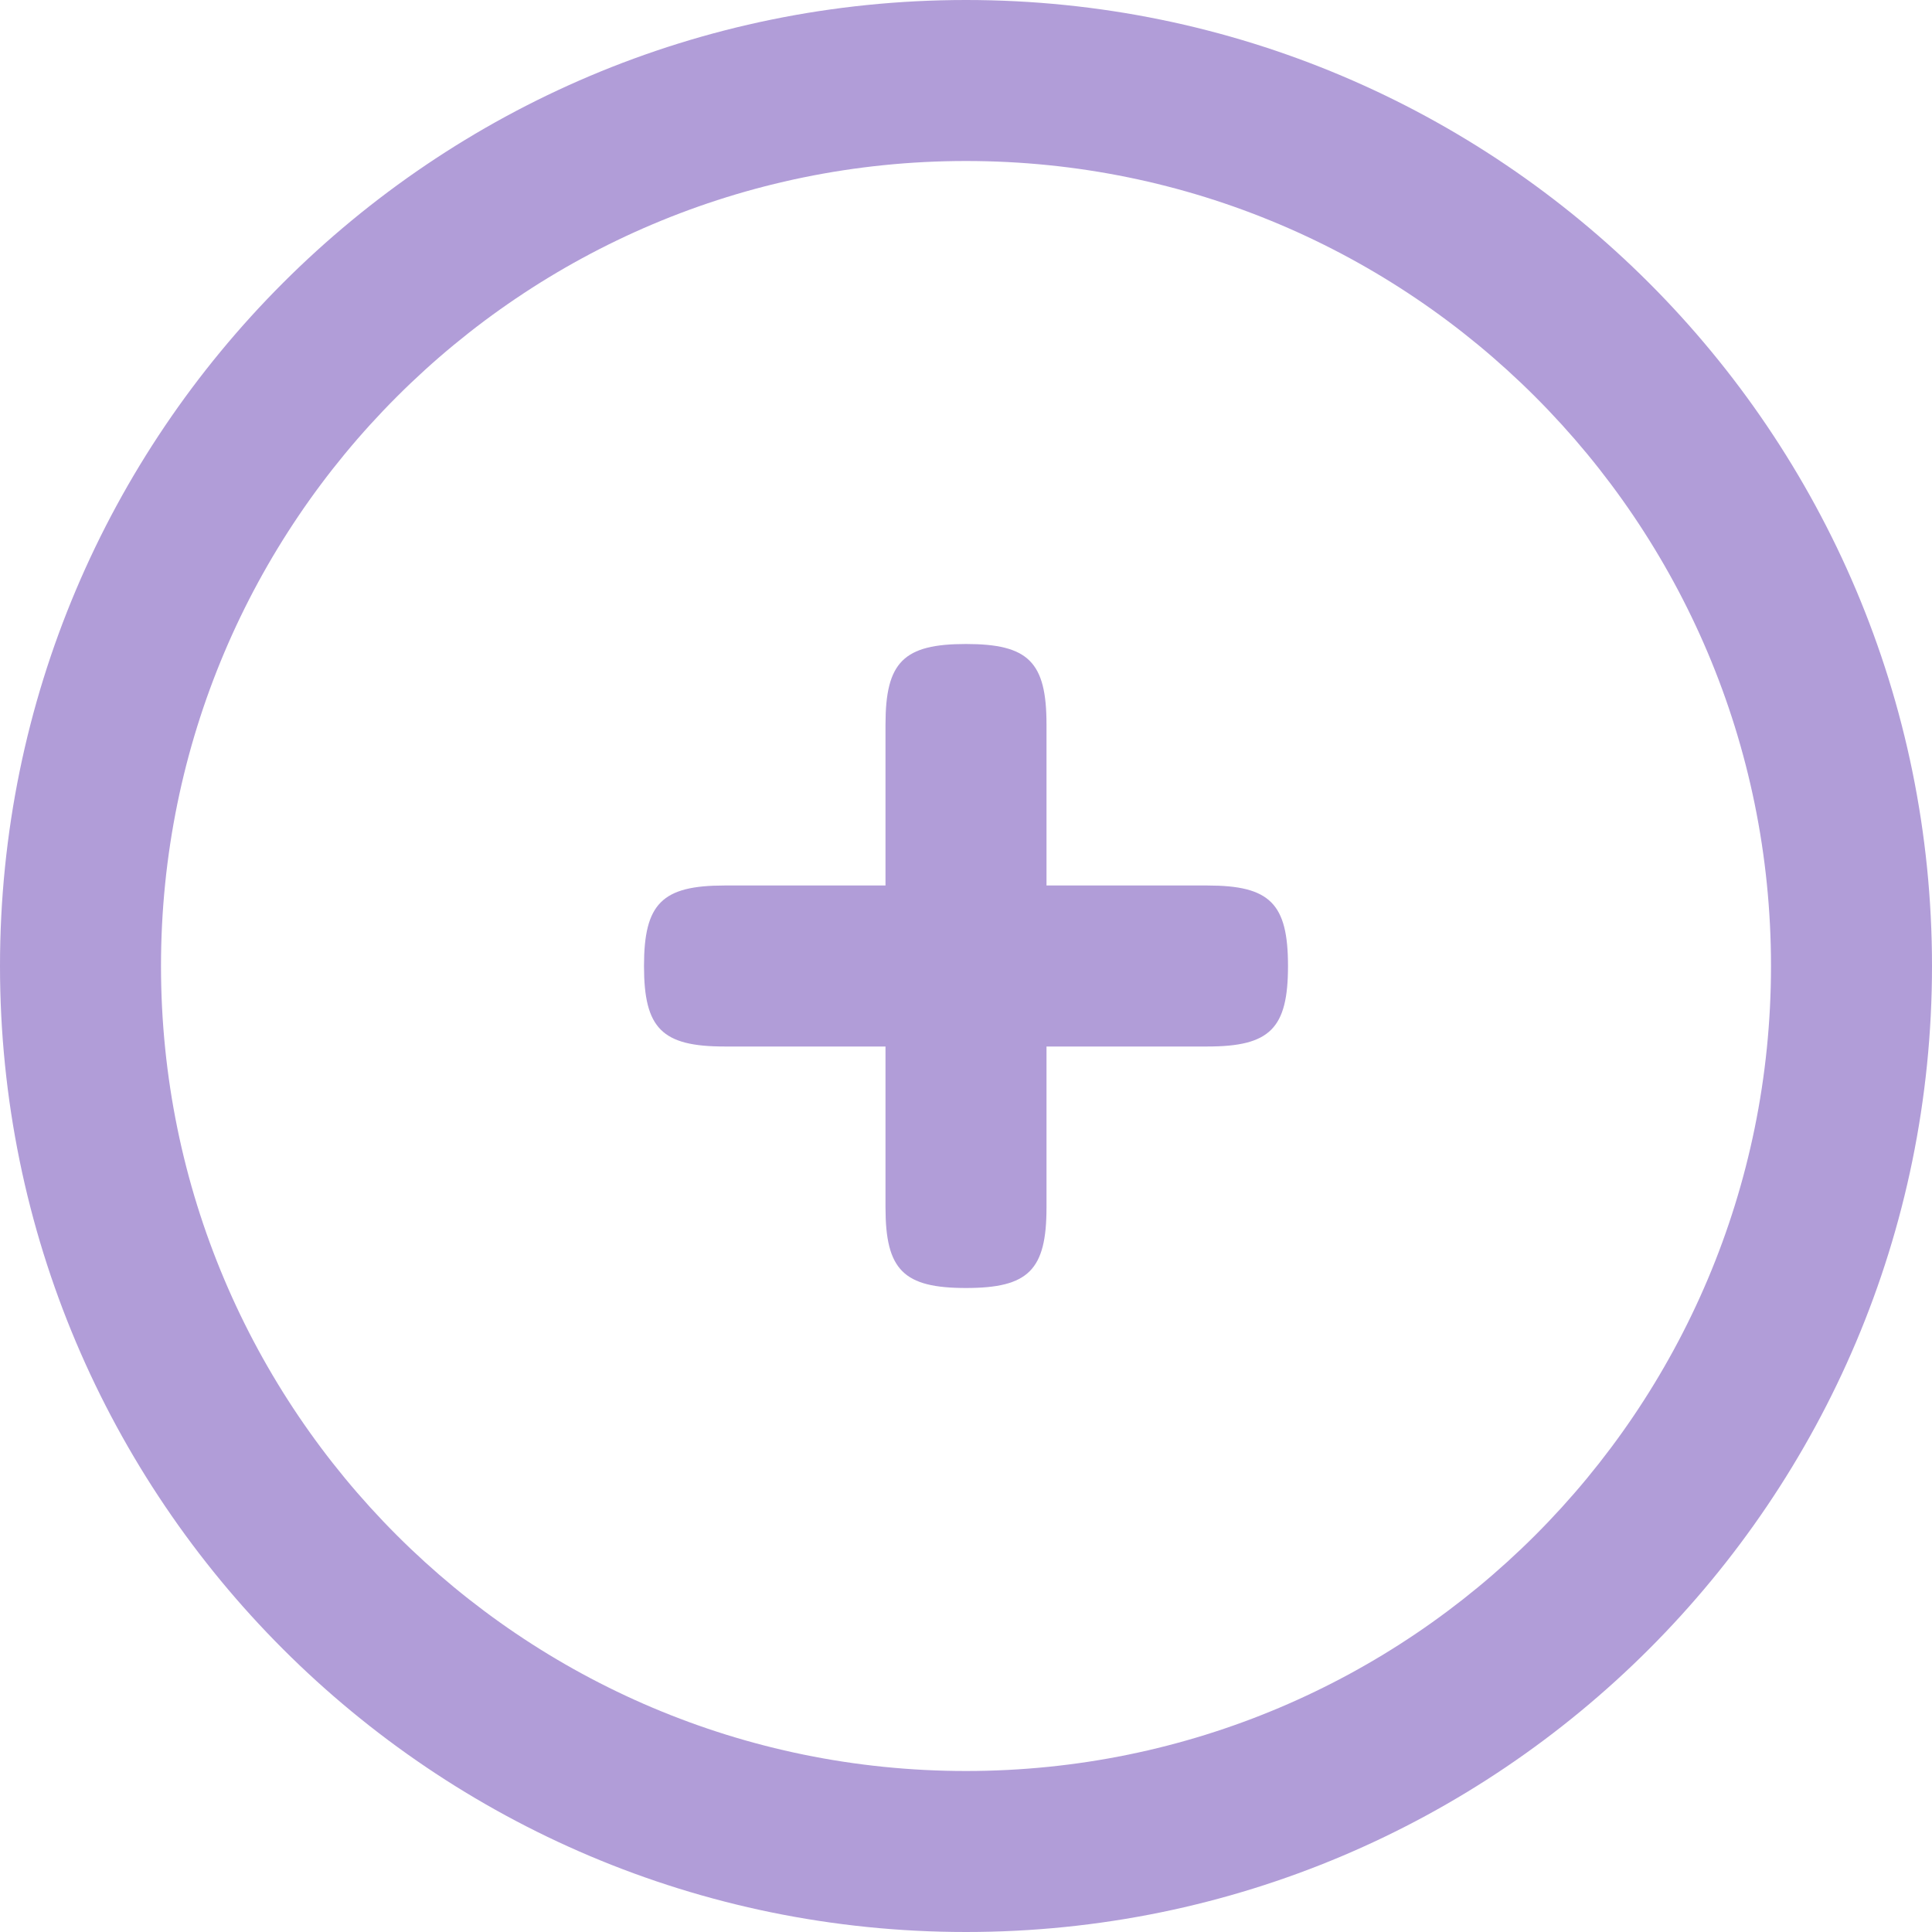 <?xml version="1.0" encoding="utf-8"?>
<!DOCTYPE svg PUBLIC "-//W3C//DTD SVG 1.1//EN" "http://www.w3.org/Graphics/SVG/1.1/DTD/svg11.dtd">
<svg width="24px" height="24px" version="1.1" viewBox="0 0 24 24" x="0px" y="0px" xmlns="http://www.w3.org/2000/svg" xmlns:xlink="http://www.w3.org/1999/xlink">
    <path fill="#b19dd8" d="M12 22c5.523 0 10-4.477 10-10S17.523 2 12 2 2 6.477 2 12s4.477 10 10 10zm0 2C5.373 24 0 18.627 0 12S5.373 0 12 0s12 5.373 12 12-5.373 12-12 12zm4-12c0-.776-.223-1-1-1h-2V9c0-.776-.223-1-1-1-.776 0-1 .224-1 1v2H9c-.776 0-1 .224-1 1 0 .777.224 1 1 1h2v2c0 .777.224 1 1 1 .777 0 1-.223 1-1v-2h2c.777 0 1-.223 1-1z"/>
</svg>